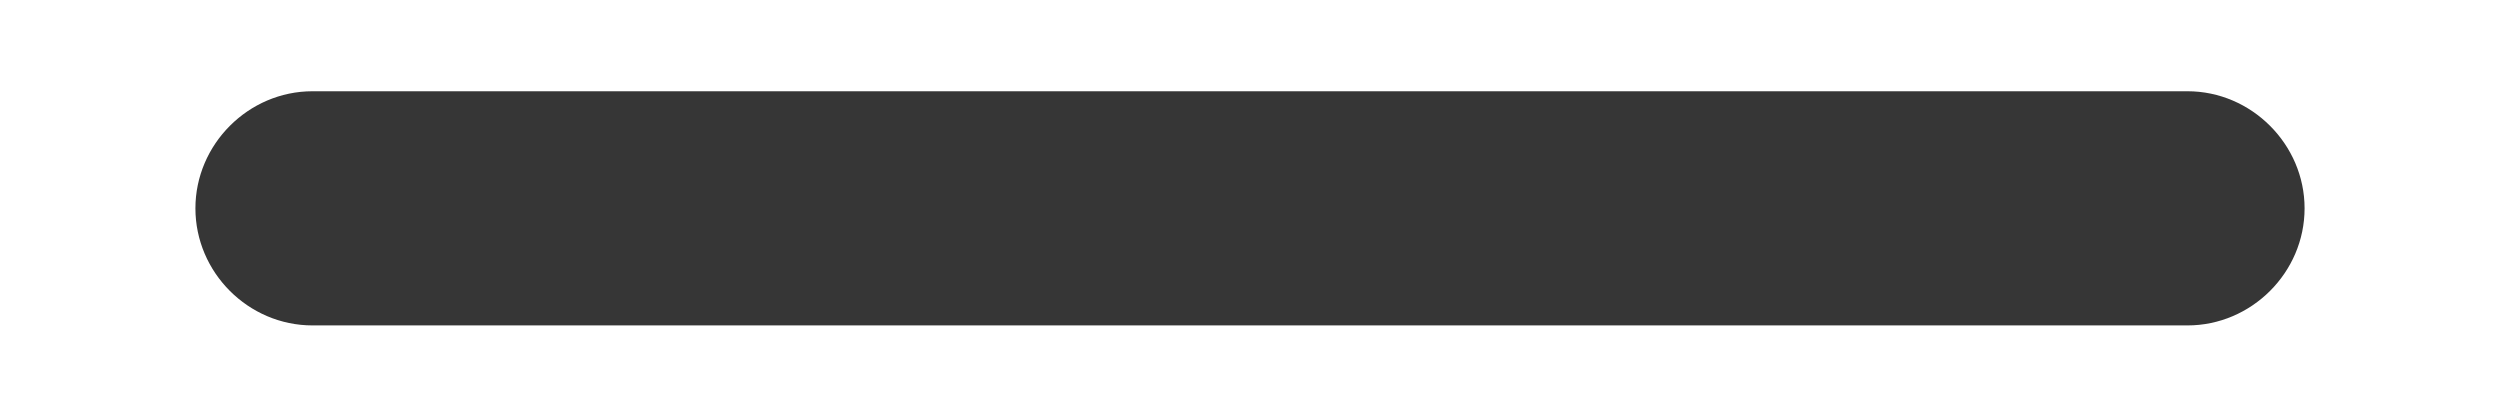 <svg width="12" height="2" viewBox="0 0 12 2" fill="none" xmlns="http://www.w3.org/2000/svg">
<path d="M10.5 1.562H1.5C1.192 1.562 0.938 1.308 0.938 1C0.938 0.693 1.192 0.438 1.5 0.438H10.5C10.807 0.438 11.062 0.693 11.062 1C11.062 1.308 10.807 1.562 10.5 1.562Z" fill="#363636"/>
</svg>
